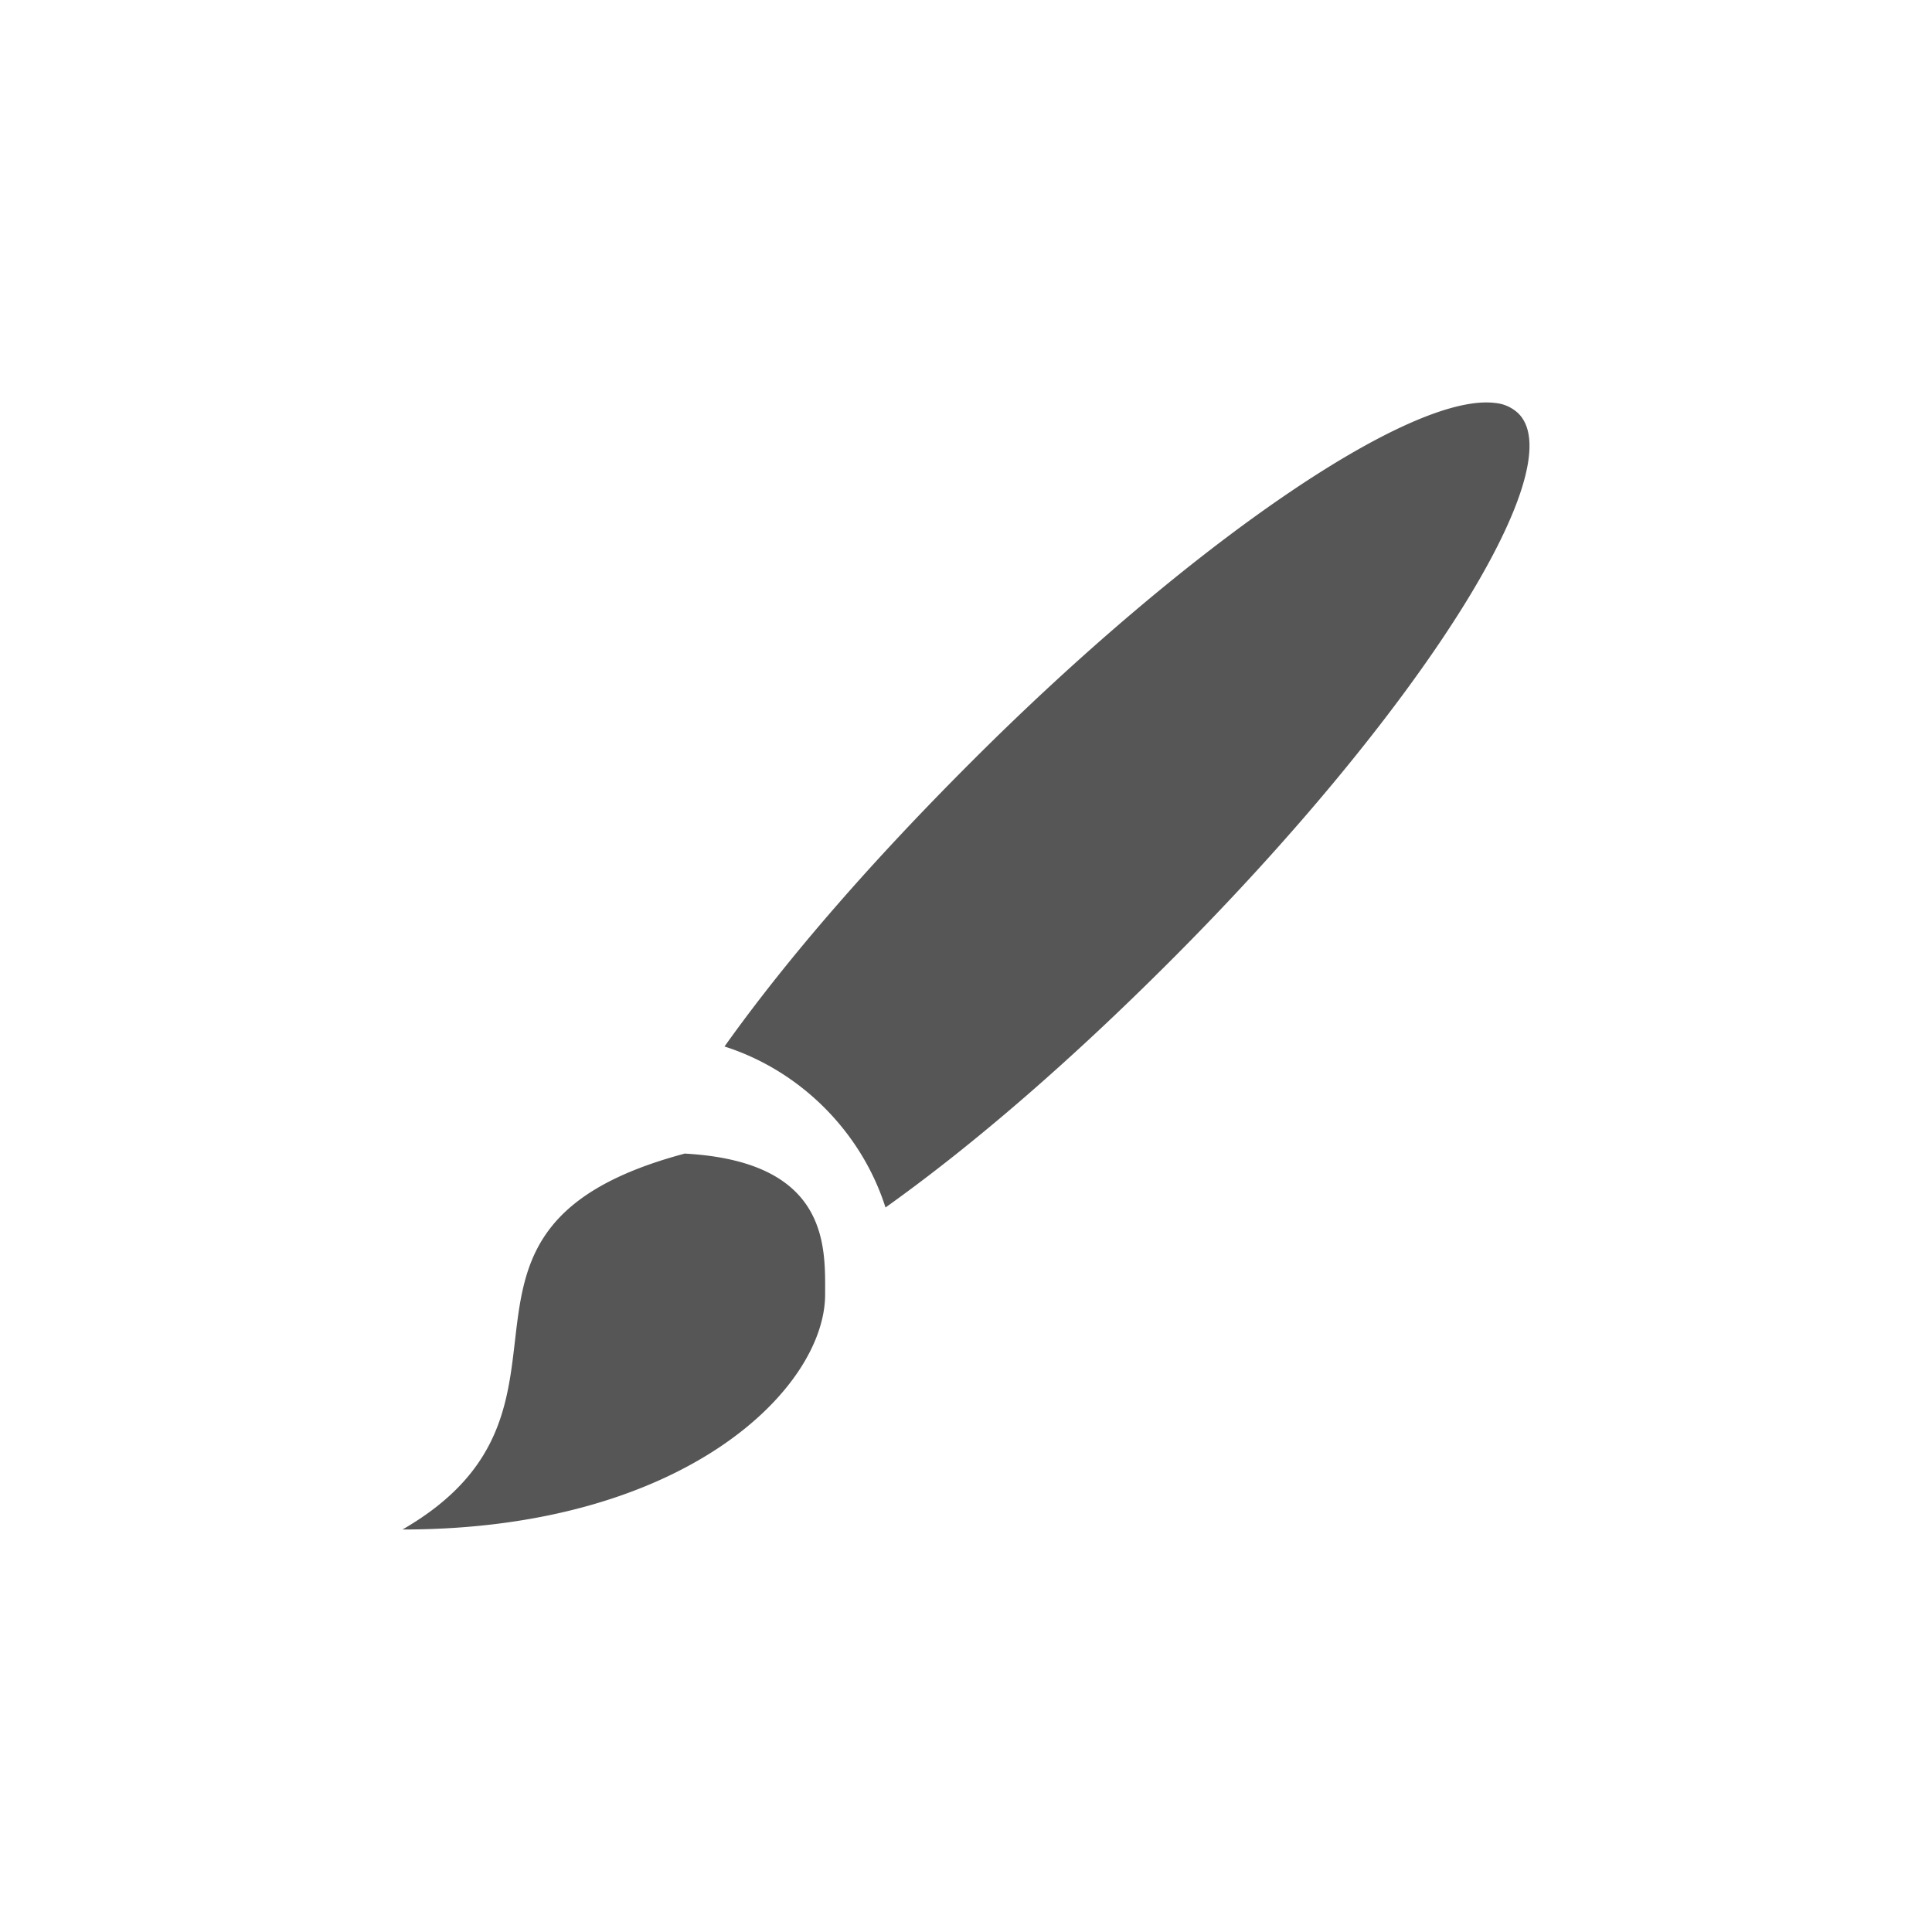 <svg xmlns="http://www.w3.org/2000/svg" width="24" height="24"><defs><style id="current-color-scheme" type="text/css"></style></defs><path d="M18.574 5.006c-1.054-.133-3.804 1.752-6.513 4.463C10.852 10.678 9.803 11.873 9 13c.941.3 1.7 1.058 2 2 1.127-.804 2.324-1.848 3.533-3.057 3.075-3.075 5.013-6.122 4.33-6.806a.479.479 0 0 0-.289-.131zM8.5 14.33v.002C5 15.27 7.625 17.486 5 19c3.5 0 5.25-1.752 5.25-2.92 0-.582.06-1.653-1.75-1.75z" fill="currentColor" color="#565656"/></svg>